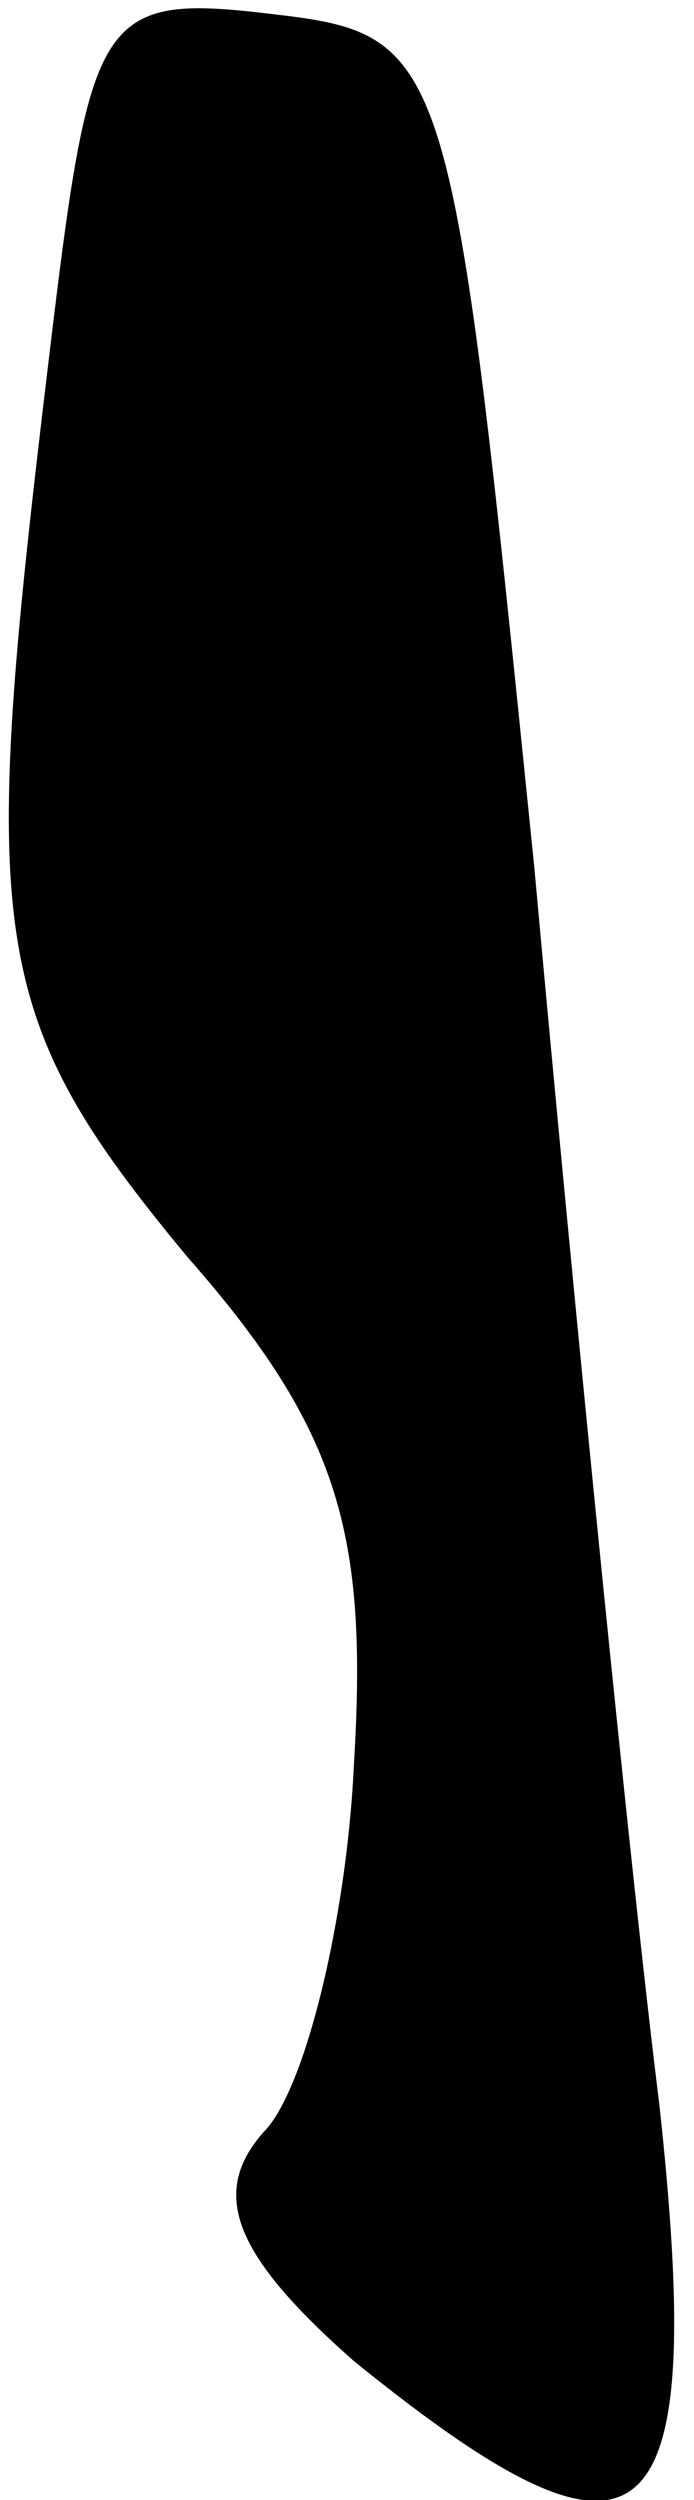 <?xml version="1.0" standalone="no"?>
<!DOCTYPE svg PUBLIC "-//W3C//DTD SVG 20010904//EN"
 "http://www.w3.org/TR/2001/REC-SVG-20010904/DTD/svg10.dtd">
<svg version="1.0" xmlns="http://www.w3.org/2000/svg"
 width="10pt" height="36pt" viewBox="0 0 10 36"
 preserveAspectRatio="xMidYMid meet">
<g transform="translate(0,36) scale(0.1,-0.1)"
fill="#000000" stroke="none">
<path fill="#000000" stroke="none" d="M7 308 c-10 -83 -9 -94 20 -129 22 -25
26 -40 24 -73 -1 -22 -7 -47 -13 -53 -8 -9 -4 -18 13 -33 42 -34 51 -27 44 37
-4 32 -12 112 -18 178 -12 118 -12 120 -38 123 -25 3 -26 0 -32 -50z"/>
</g>
</svg>
